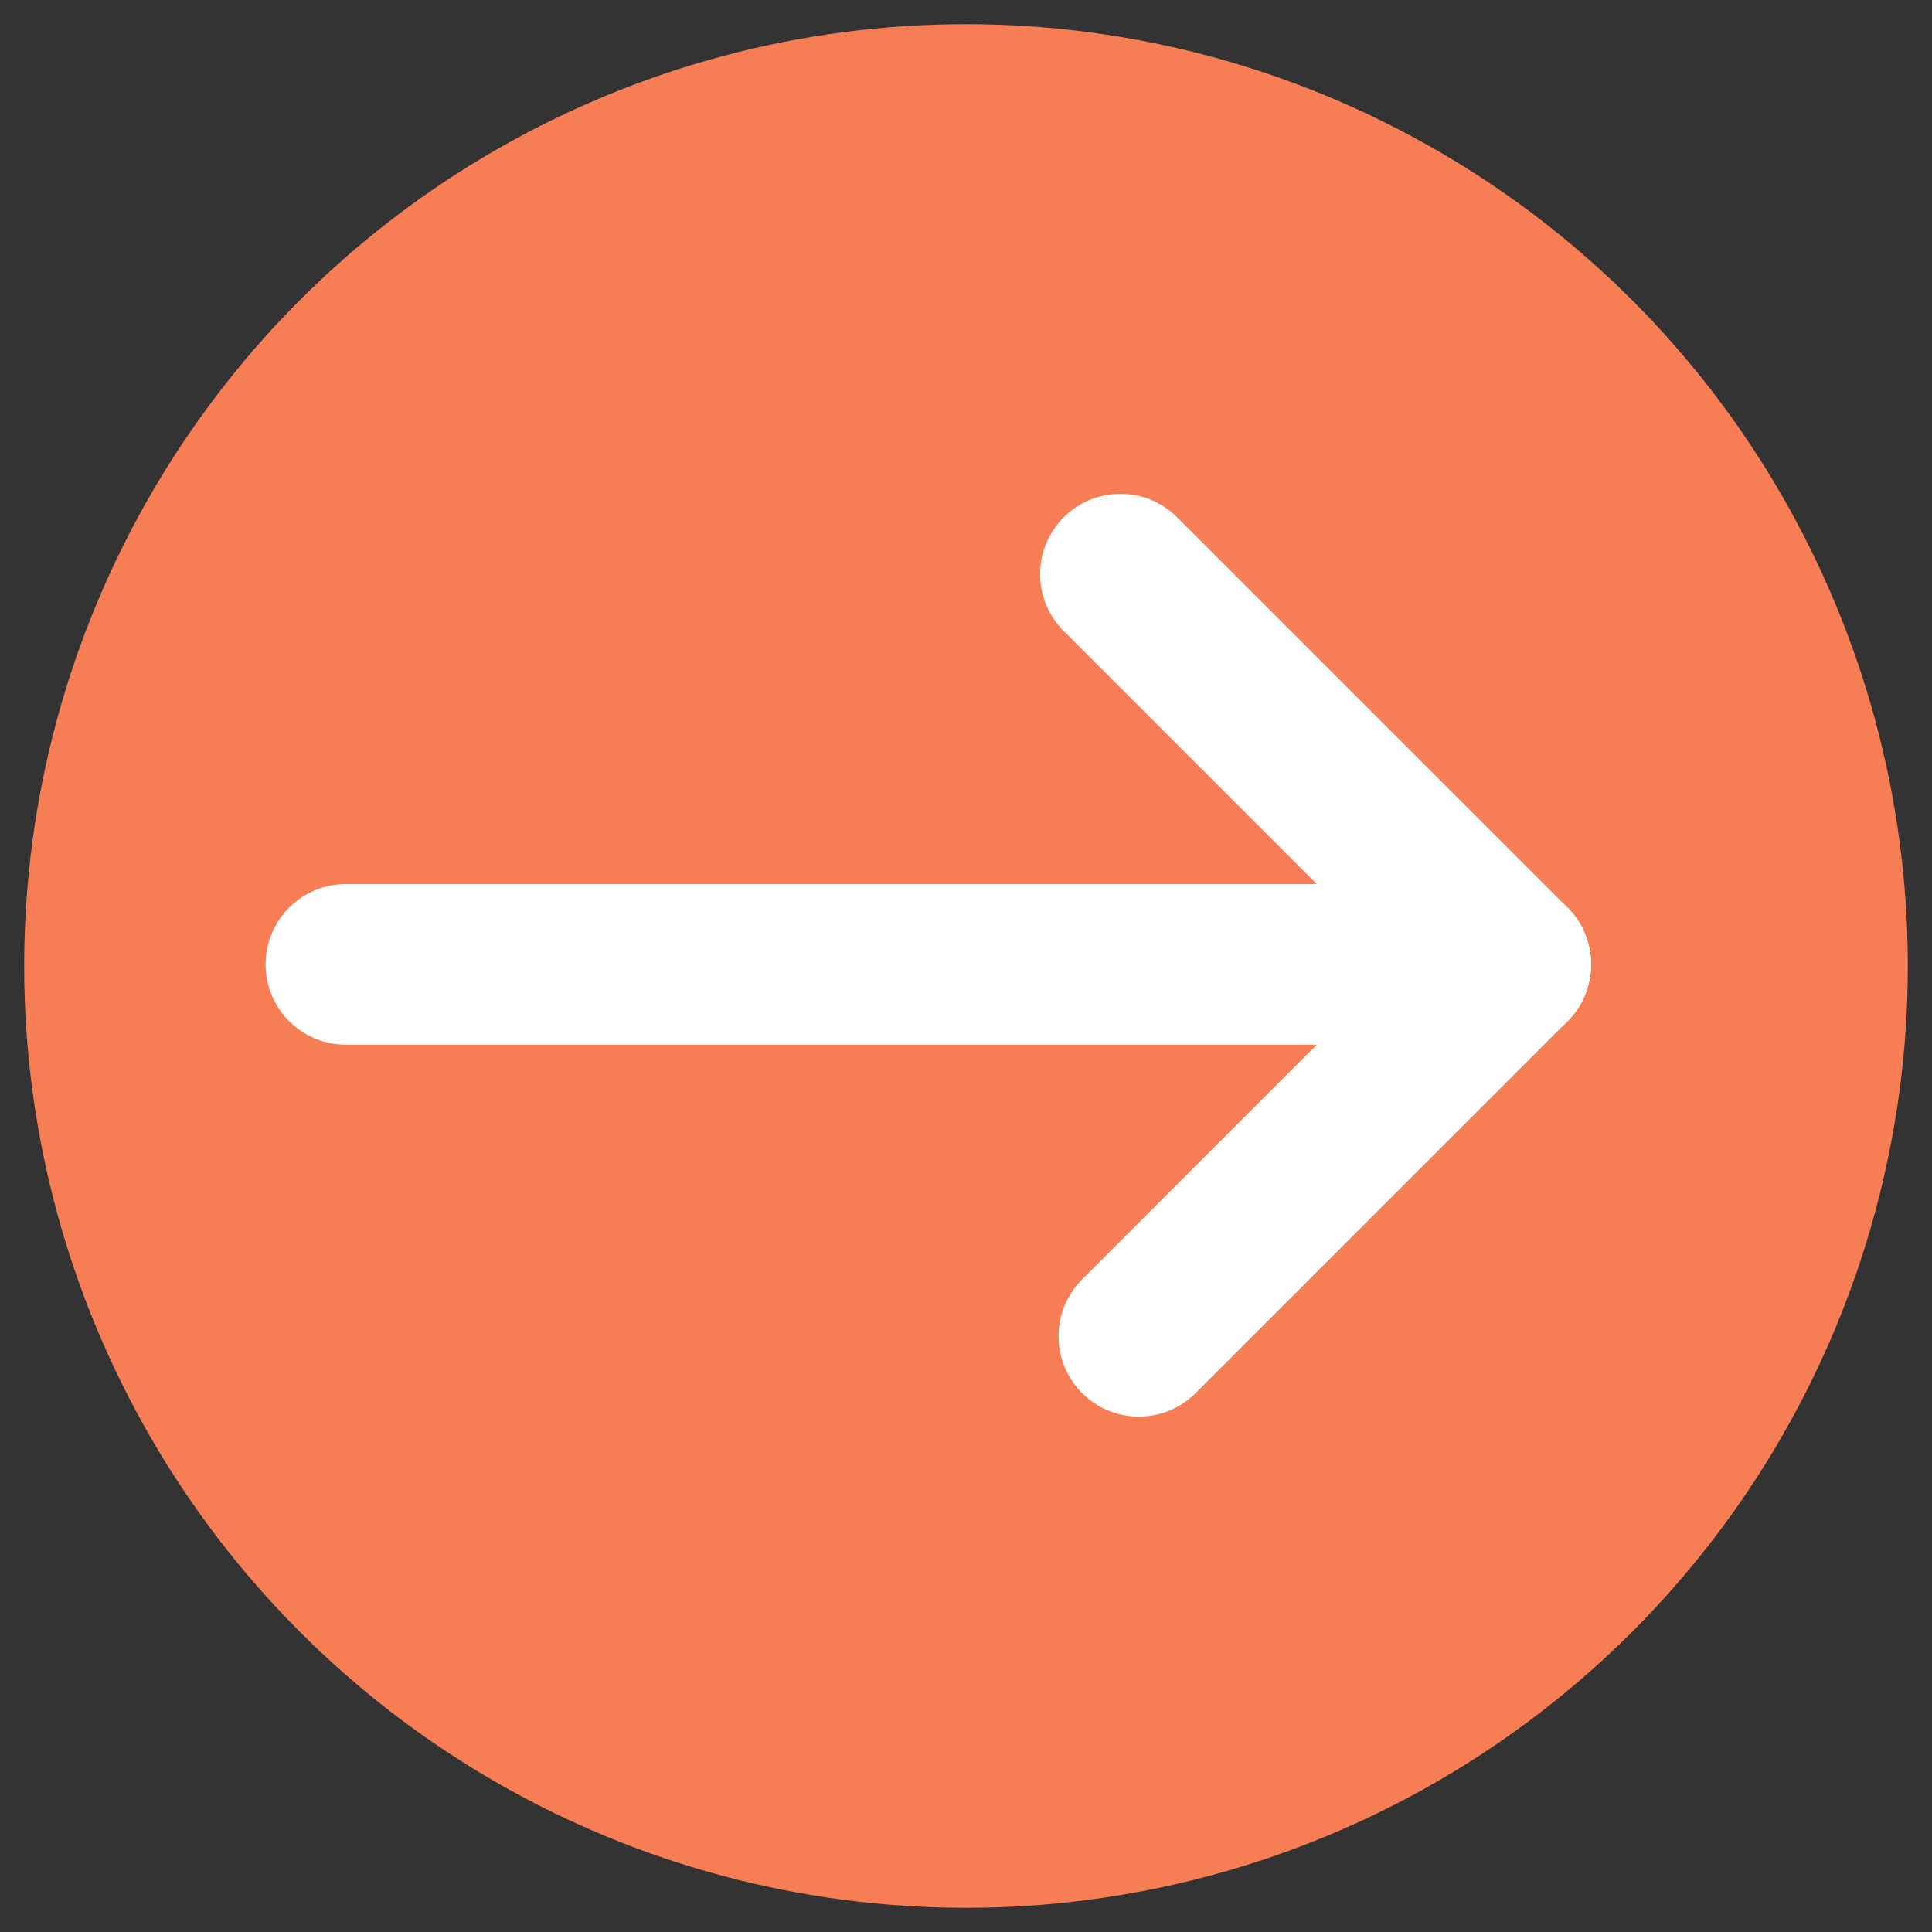 <?xml version="1.0" encoding="utf-8"?>
<!-- Generator: Adobe Illustrator 16.0.0, SVG Export Plug-In . SVG Version: 6.00 Build 0)  -->
<!DOCTYPE svg PUBLIC "-//W3C//DTD SVG 1.1//EN" "http://www.w3.org/Graphics/SVG/1.1/DTD/svg11.dtd">
<svg version="1.1" id="Layer_1" xmlns="http://www.w3.org/2000/svg" xmlns:xlink="http://www.w3.org/1999/xlink" x="0px" y="0px"
	 width="100px" height="100px" viewBox="0 0 100 100" enable-background="new 0 0 100 100" xml:space="preserve">
<rect x="0" y="0" width="100" height="100" fill="#333333" stroke="none"/>
<circle fill="#F67D54" cx="50" cy="50" r="48.749"/>
<g>
	
		<line fill="none" stroke="#FFFFFF" stroke-width="8.316" stroke-linecap="round" stroke-miterlimit="10" x1="17.906" y1="49.917" x2="78.193" y2="49.917"/>
	
		<line fill="none" stroke="#FFFFFF" stroke-width="8.316" stroke-linecap="round" stroke-miterlimit="10" x1="78.193" y1="49.917" x2="57.994" y2="29.718"/>
	
		<line fill="none" stroke="#FFFFFF" stroke-width="8.316" stroke-linecap="round" stroke-miterlimit="10" x1="78.193" y1="49.917" x2="58.947" y2="69.166"/>
</g>
</svg>
